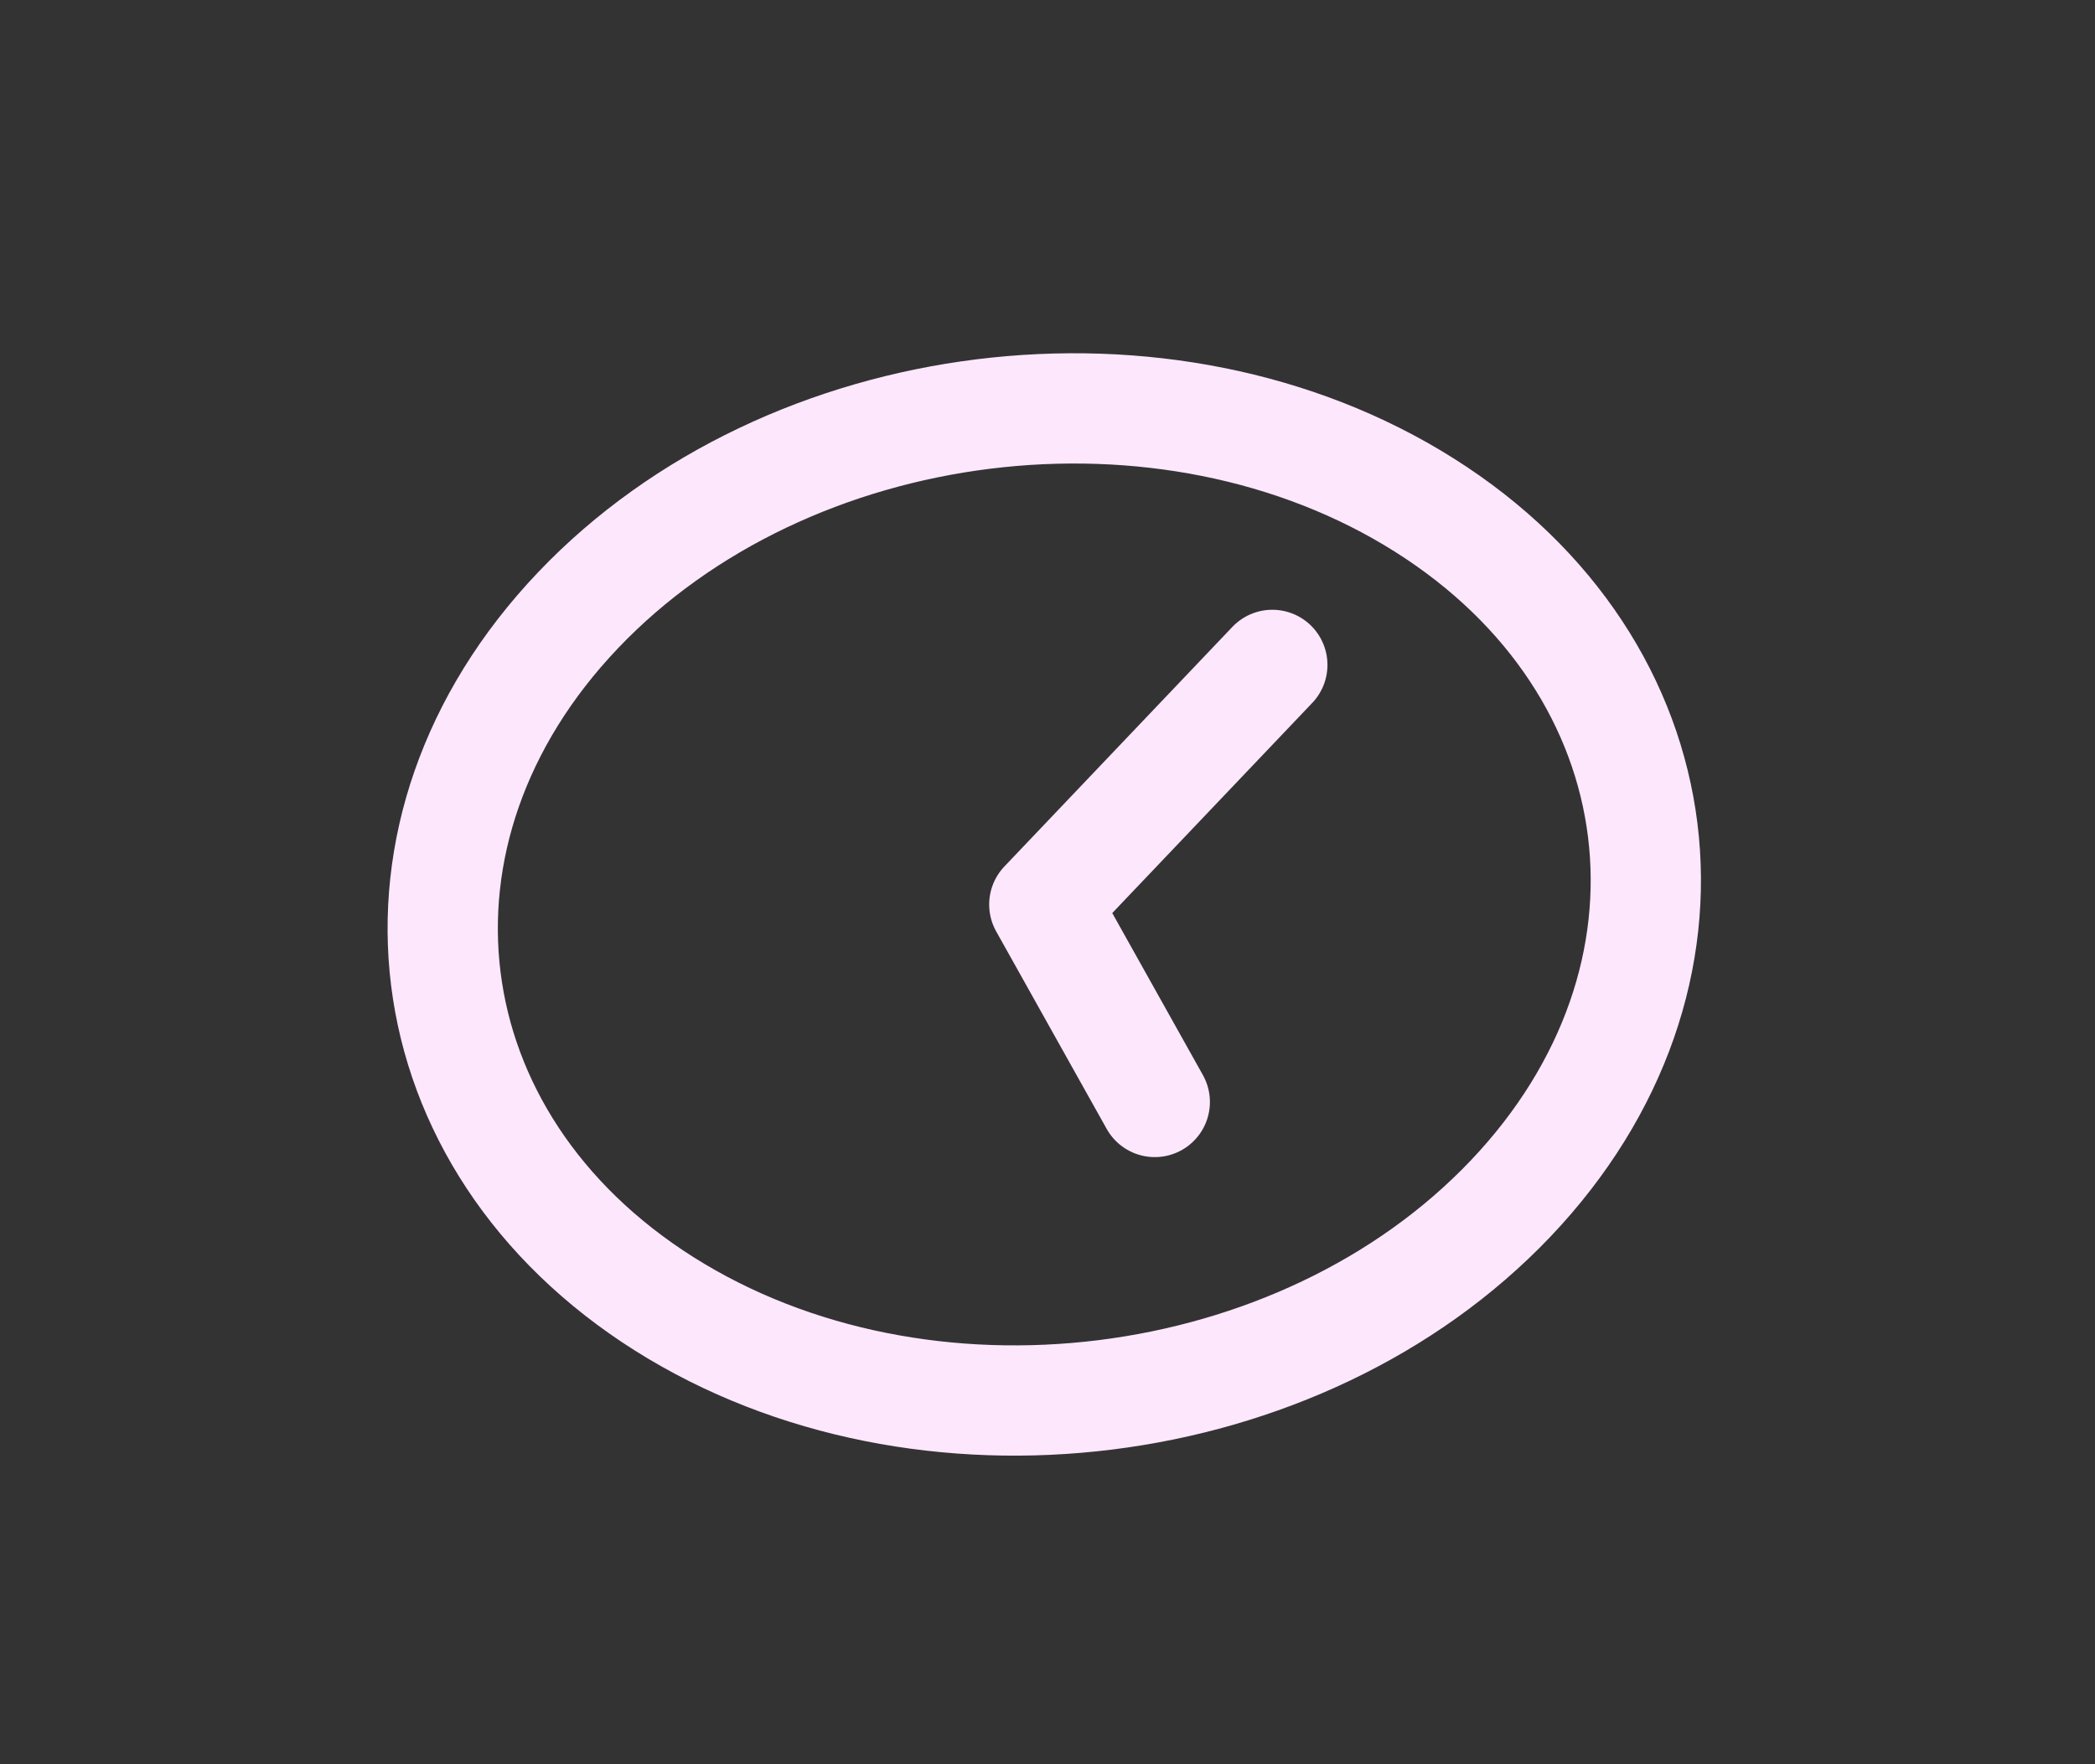 <svg width="19" height="16" viewBox="0 0 19 16" fill="none" xmlns="http://www.w3.org/2000/svg">
<rect x="0" y="0" width="19" height="16" fill="#333333" stroke="none"/>
<g id="clock" clip-path="url(#clip0_95_33708)">
<path id="Vector" d="M6.024 11.825C8.359 13.298 11.796 12.871 13.699 10.871C15.603 8.87 15.253 6.054 12.918 4.581C10.582 3.107 7.146 3.534 5.242 5.535C3.338 7.535 3.689 10.351 6.024 11.825Z" stroke="#FDE7FD" stroke-linecap="round" stroke-linejoin="round"/>
<path id="Vector_2" d="M11.539 6.03L9.471 8.203L10.473 9.994" stroke="#FDE7FD" stroke-linecap="round" stroke-linejoin="round"/>
</g>
<defs>
<clipPath id="clip0_95_33708">
<rect width="12" height="12" fill="white" transform="matrix(0.846 0.534 -0.689 0.724 8.533 0.655)"/>
</clipPath>
</defs>
</svg>

